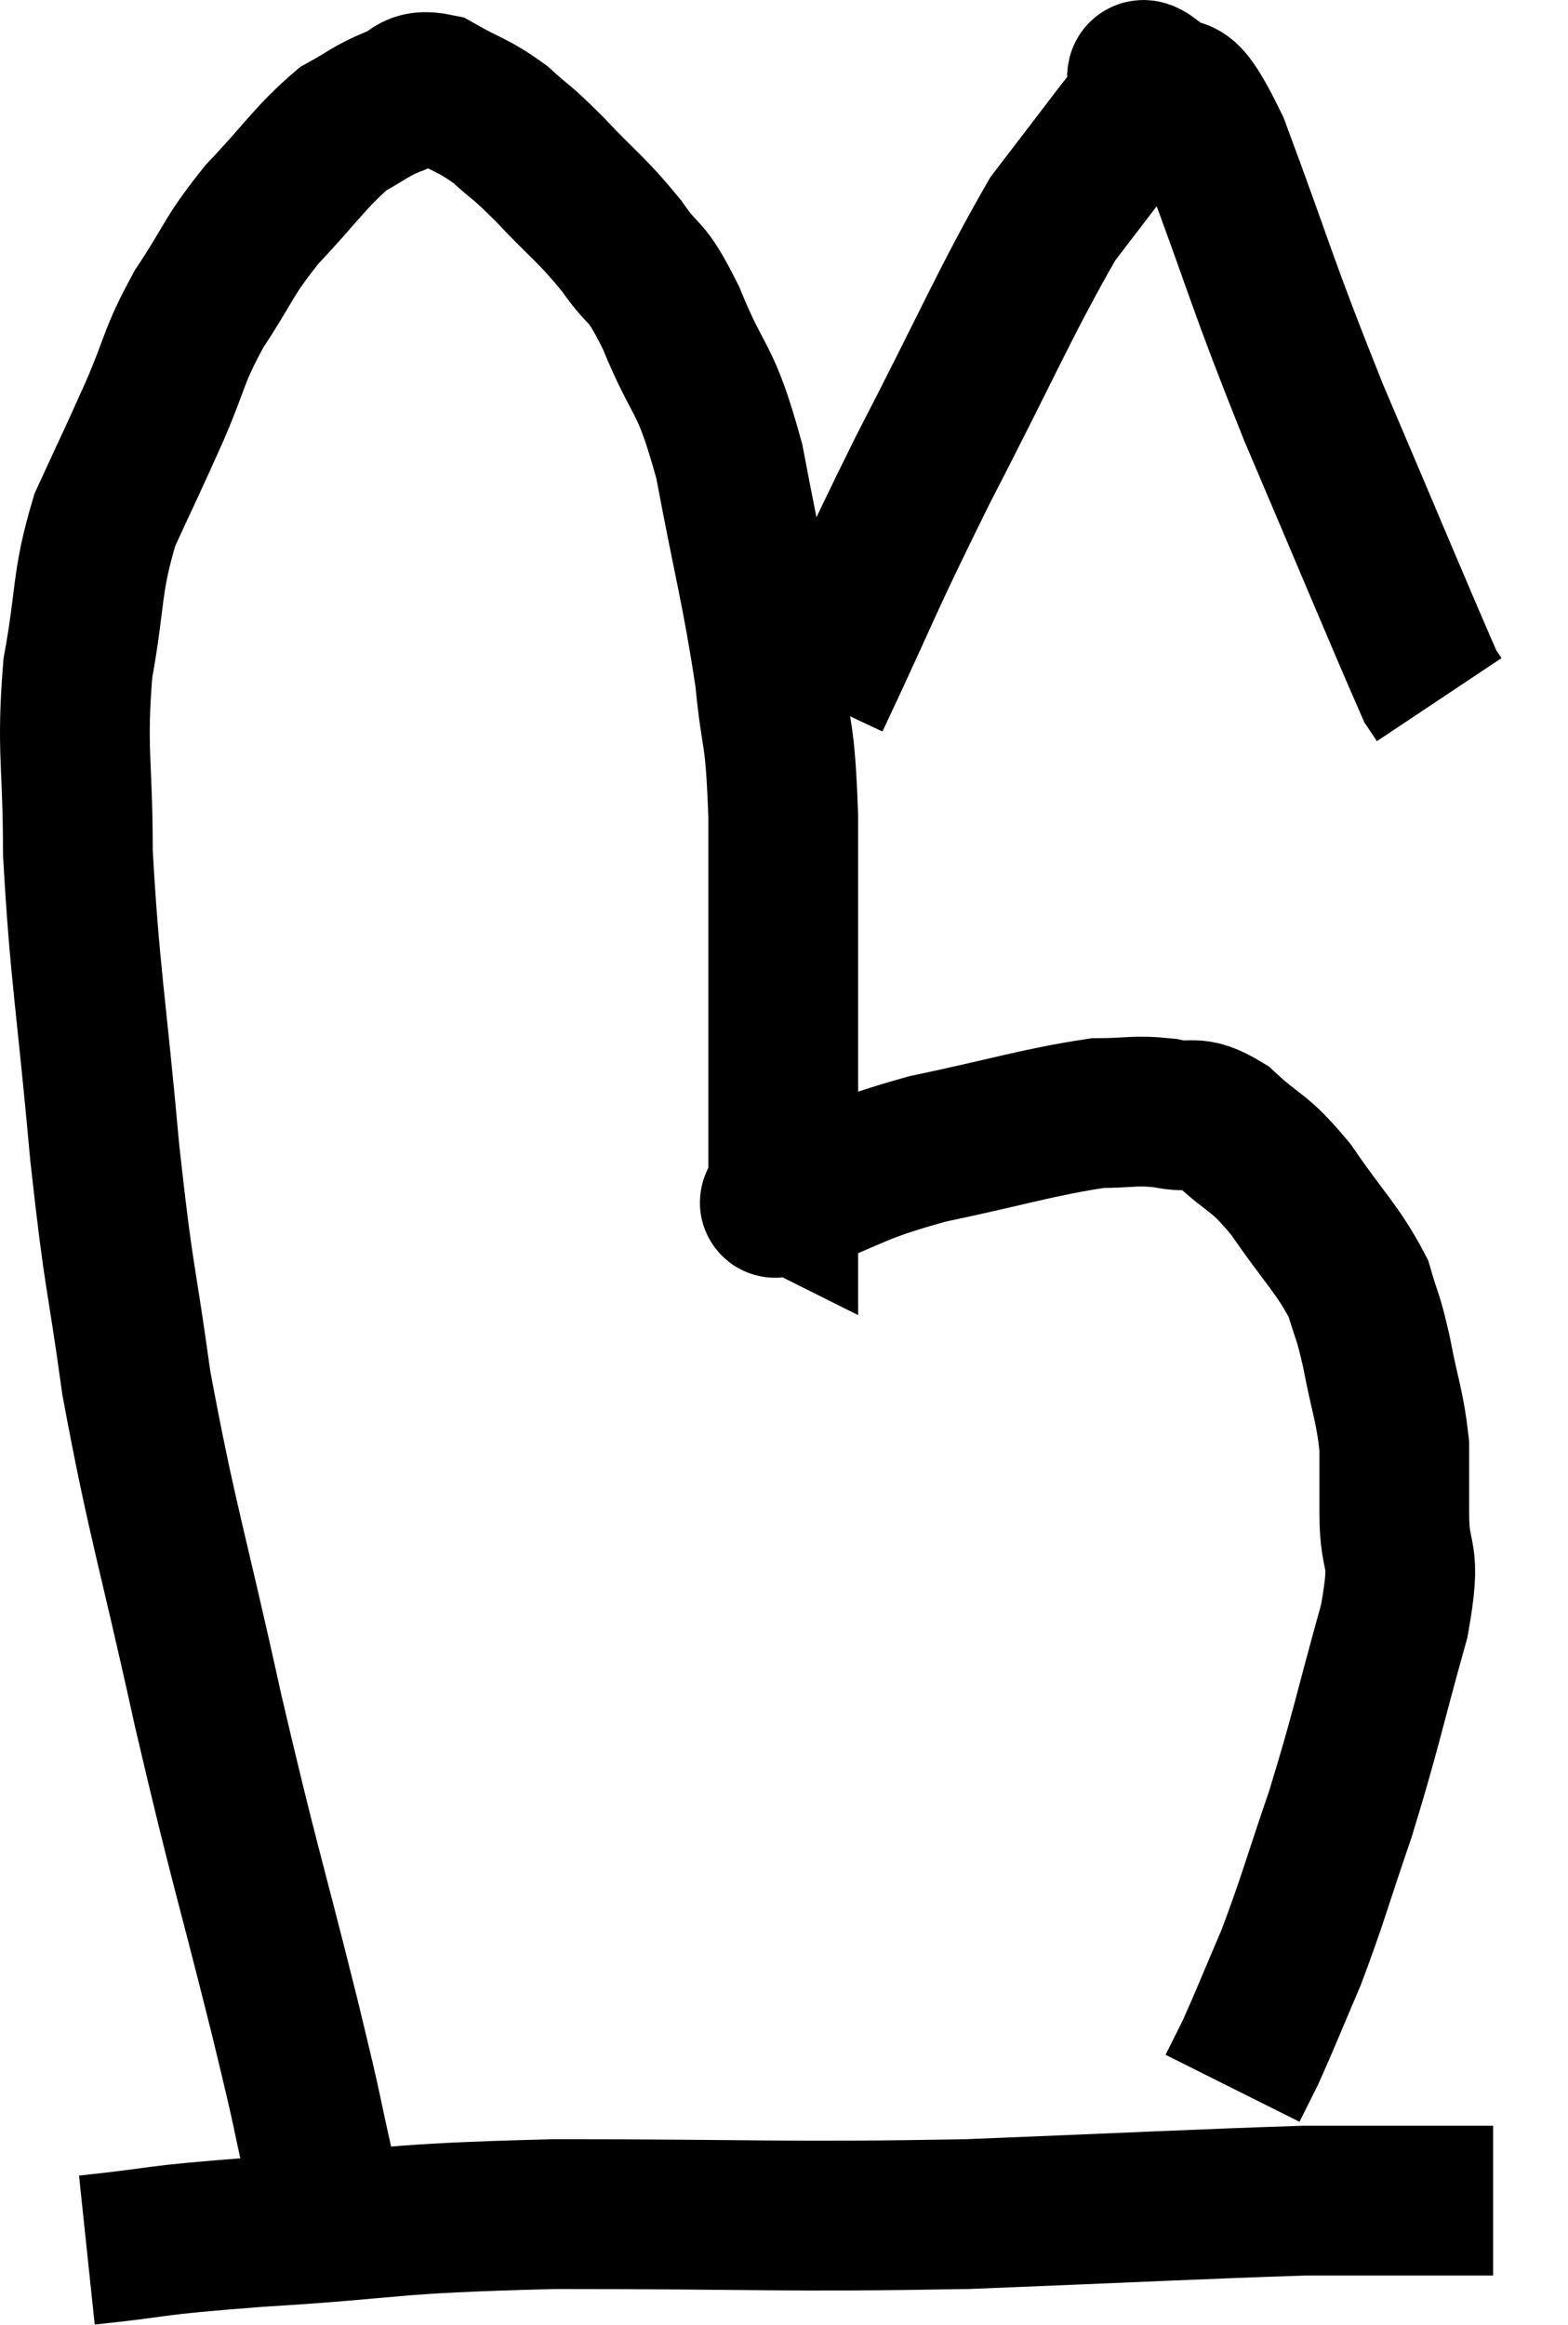 <svg xmlns="http://www.w3.org/2000/svg" viewBox="10.9 6.499 20.94 31.041" width="20.94" height="31.041"><path d="M 15.18 35.52 C 14.94 34.47, 15.075 34.965, 14.7 33.42 C 14.19 31.38, 14.175 31.455, 13.68 29.34 C 13.2 27.15, 13.065 26.82, 12.72 24.96 C 12.51 23.43, 12.495 23.67, 12.3 21.9 C 12.12 19.89, 12.03 19.5, 11.94 17.88 C 11.94 16.65, 11.85 16.53, 11.94 15.42 C 12.12 14.43, 12.045 14.295, 12.3 13.44 C 12.63 12.72, 12.645 12.705, 12.96 12 C 13.26 11.31, 13.2 11.28, 13.56 10.62 C 13.98 9.99, 13.92 9.96, 14.4 9.36 C 14.94 8.79, 15.045 8.595, 15.48 8.22 C 15.81 8.04, 15.825 7.995, 16.14 7.86 C 16.44 7.77, 16.38 7.605, 16.74 7.68 C 17.16 7.92, 17.205 7.89, 17.58 8.16 C 17.91 8.46, 17.835 8.355, 18.24 8.76 C 18.72 9.27, 18.795 9.285, 19.2 9.78 C 19.53 10.26, 19.5 10.02, 19.86 10.74 C 20.25 11.7, 20.31 11.46, 20.64 12.66 C 20.91 14.1, 21 14.355, 21.18 15.54 C 21.27 16.47, 21.315 16.17, 21.36 17.4 C 21.36 18.93, 21.36 19.32, 21.36 20.46 C 21.36 21.21, 21.36 21.465, 21.36 21.96 C 21.36 22.2, 21.36 22.32, 21.36 22.44 C 21.36 22.44, 21.36 22.44, 21.36 22.44 C 21.36 22.44, 21.33 22.425, 21.36 22.44 C 21.42 22.47, 21 22.65, 21.48 22.5 C 22.38 22.17, 22.26 22.125, 23.28 21.84 C 24.42 21.6, 24.765 21.48, 25.56 21.36 C 26.01 21.36, 26.04 21.315, 26.46 21.36 C 26.85 21.45, 26.82 21.285, 27.24 21.54 C 27.69 21.96, 27.69 21.84, 28.14 22.38 C 28.59 23.04, 28.755 23.16, 29.04 23.7 C 29.16 24.12, 29.16 24.015, 29.28 24.54 C 29.4 25.17, 29.46 25.26, 29.52 25.8 C 29.52 26.25, 29.52 26.115, 29.52 26.7 C 29.52 27.42, 29.7 27.135, 29.52 28.14 C 29.16 29.43, 29.145 29.595, 28.8 30.72 C 28.47 31.68, 28.44 31.845, 28.14 32.64 C 27.87 33.27, 27.795 33.465, 27.6 33.9 C 27.48 34.14, 27.42 34.26, 27.36 34.38 L 27.36 34.38" fill="none" stroke="black" stroke-width="2"></path><path d="M 12.06 36.54 C 13.2 36.42, 12.78 36.42, 14.34 36.3 C 16.32 36.18, 15.93 36.12, 18.3 36.06 C 21.06 36.06, 21.315 36.105, 23.82 36.06 C 26.07 35.97, 26.925 35.925, 28.32 35.88 C 28.86 35.88, 28.845 35.88, 29.4 35.88 C 29.97 35.88, 30.18 35.88, 30.54 35.88 C 30.69 35.88, 30.765 35.88, 30.84 35.88 L 30.84 35.88" fill="none" stroke="black" stroke-width="2"></path><path d="M 21.78 15.84 C 22.5 14.31, 22.425 14.385, 23.22 12.78 C 24.09 11.1, 24.33 10.515, 24.96 9.42 C 25.35 8.91, 25.455 8.775, 25.74 8.4 C 25.92 8.16, 25.995 8.085, 26.1 7.92 C 26.13 7.83, 26.145 7.785, 26.16 7.74 C 26.16 7.74, 26.13 7.785, 26.16 7.74 C 26.22 7.65, 26.04 7.38, 26.28 7.56 C 26.7 8.01, 26.58 7.35, 27.12 8.46 C 27.78 10.23, 27.72 10.2, 28.44 12 C 29.22 13.83, 29.58 14.7, 30 15.66 C 30.06 15.75, 30.09 15.795, 30.12 15.84 L 30.12 15.84" fill="none" stroke="black" stroke-width="2"></path></svg>